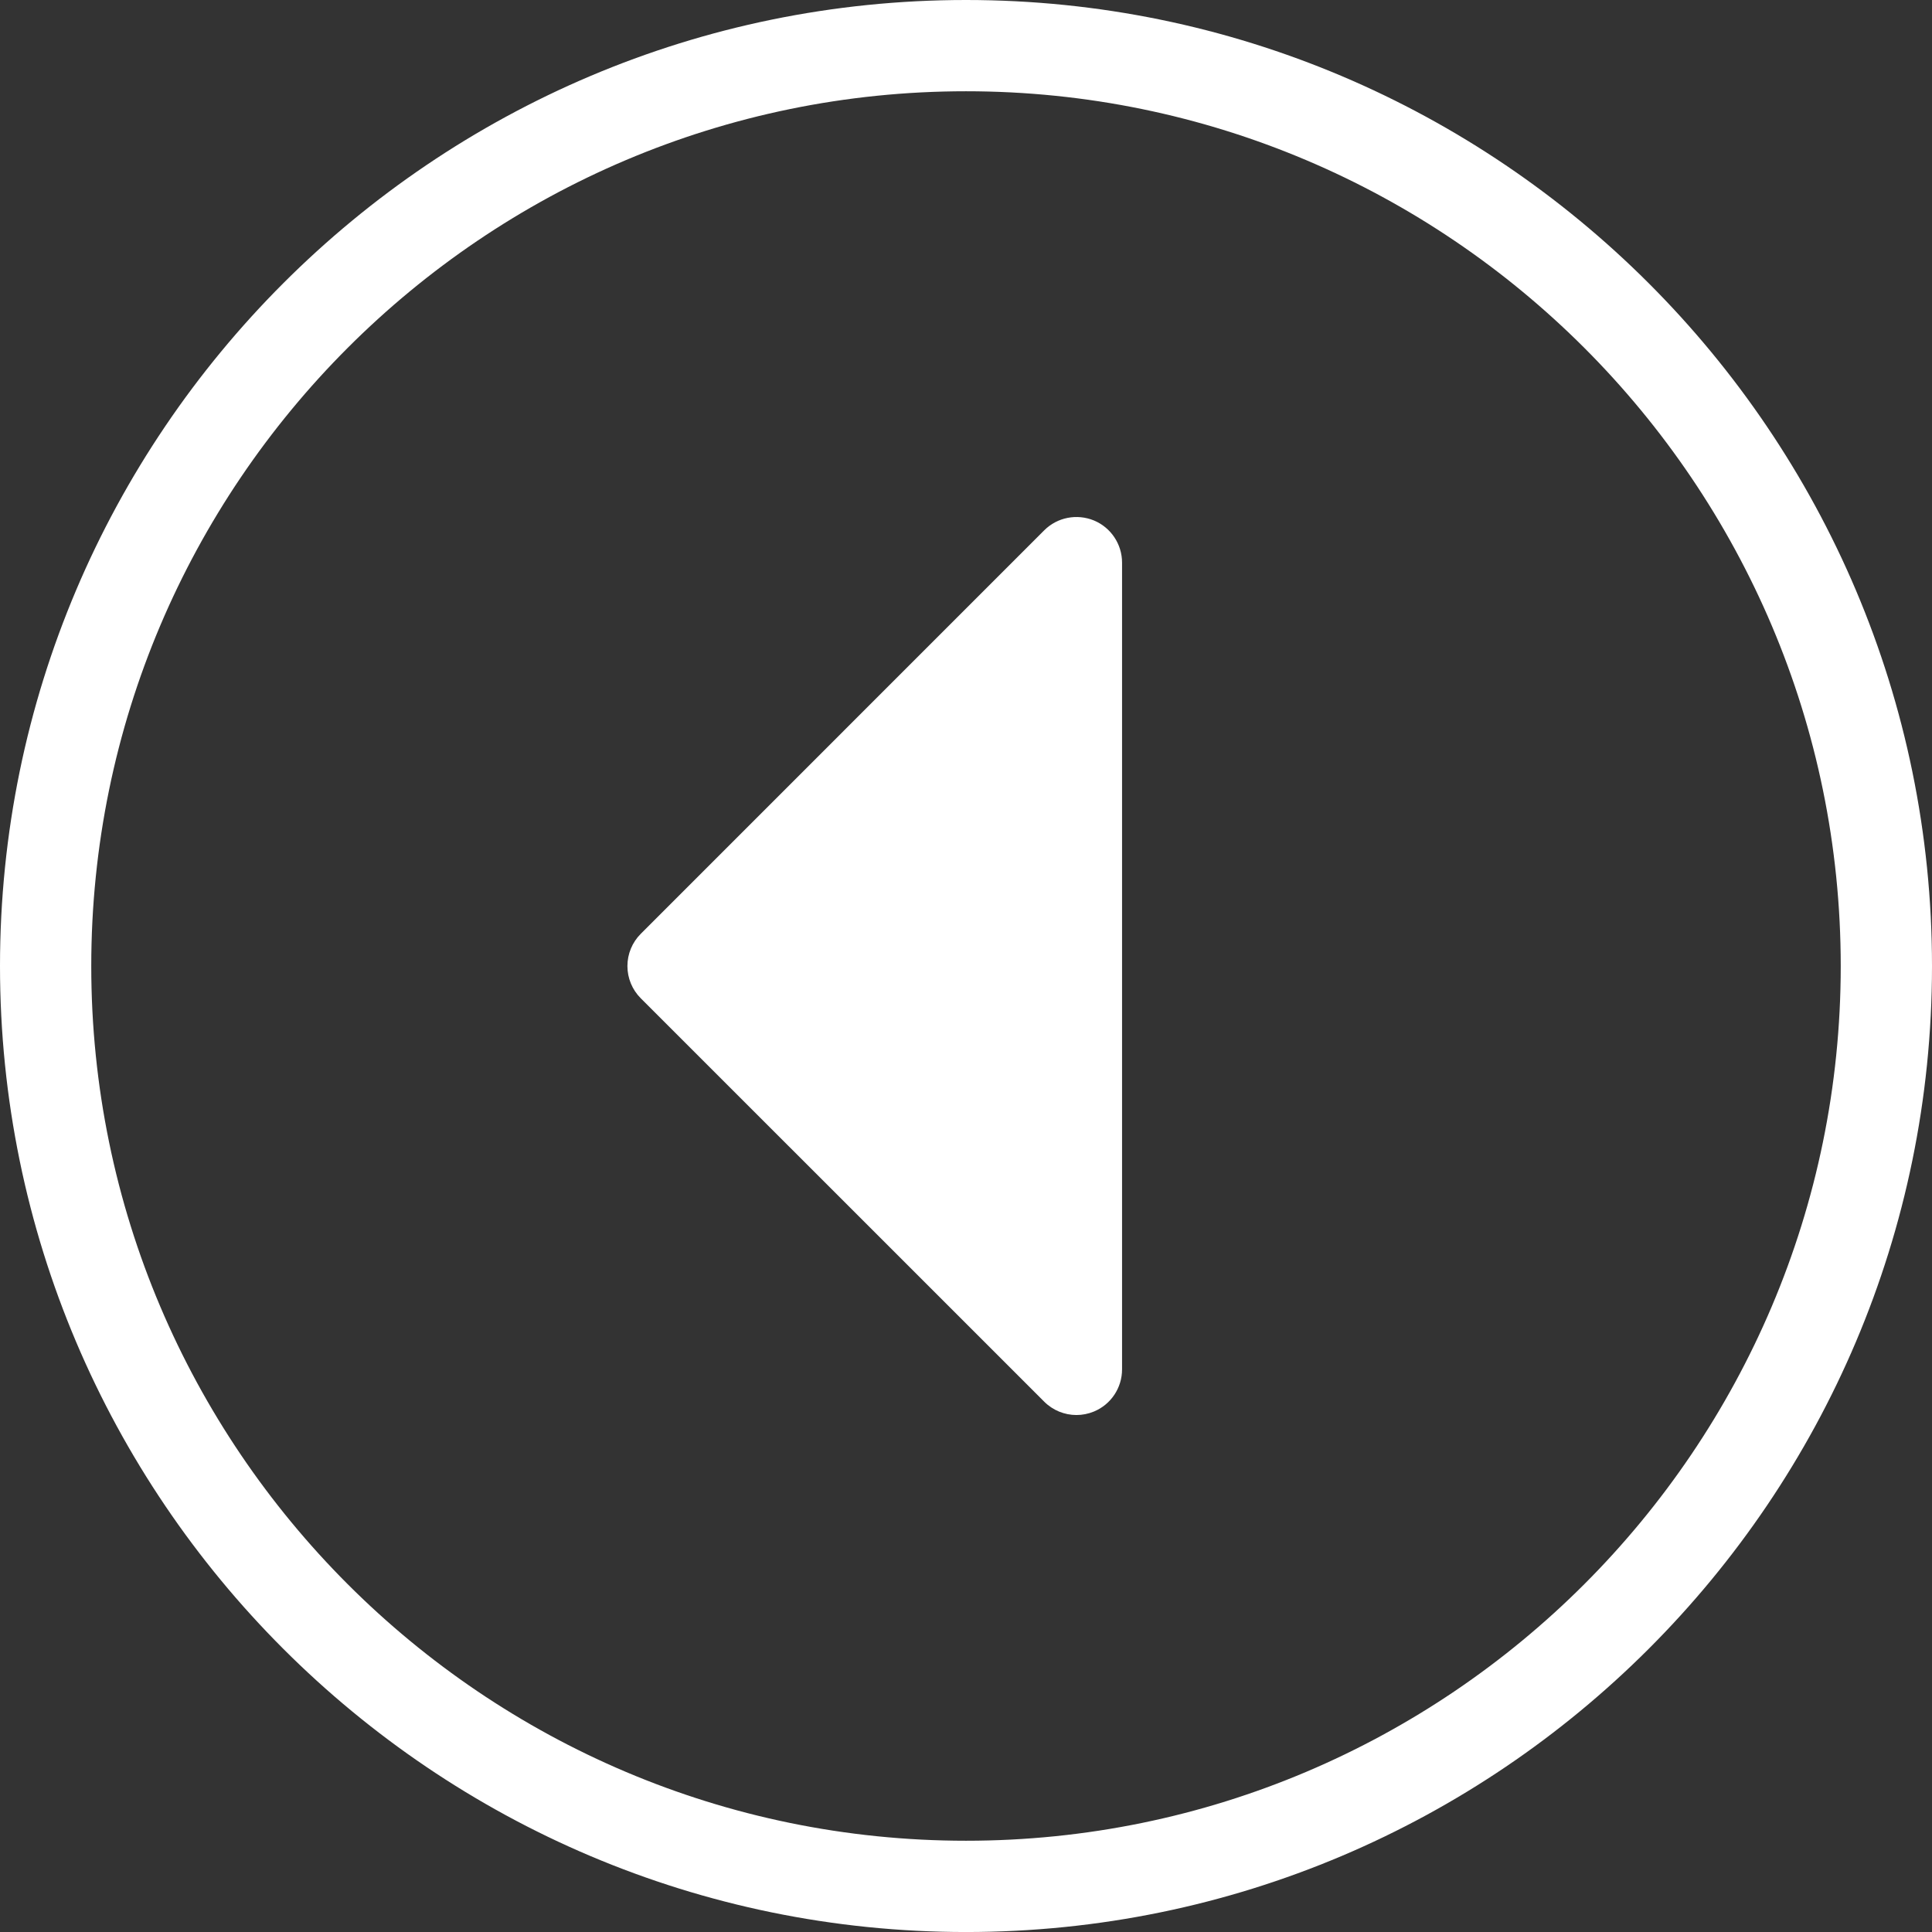 <svg width="80" height="80" viewBox="0 0 80 80" fill="none" xmlns="http://www.w3.org/2000/svg">
<rect x="0" y="0" width="80" height="80" fill="#333333" stroke="none"/>
<path d="M44.573 58.593C44.082 58.593 43.599 58.401 43.237 58.039L26.534 41.338C26.179 40.984 25.98 40.504 25.98 40.002C25.98 39.5 26.179 39.02 26.534 38.666L43.237 21.961C43.78 21.418 44.592 21.263 45.296 21.551C46.001 21.843 46.462 22.533 46.462 23.297V56.703C46.462 57.467 46.003 58.157 45.296 58.449C45.062 58.545 44.817 58.593 44.573 58.593Z" fill="white"/>
<path d="M40 80.001C17.943 80.001 0 62.059 0 40.002C0 17.945 17.943 0 40 0C62.057 0 80 17.945 80 40.002C80 62.059 62.057 80.001 40 80.001ZM40 3.779C20.029 3.779 3.779 20.03 3.779 40.002C3.779 59.974 20.029 76.221 40 76.221C59.971 76.221 76.221 59.973 76.221 40.002C76.221 20.031 59.972 3.779 40 3.779Z" fill="white"/>
</svg>
